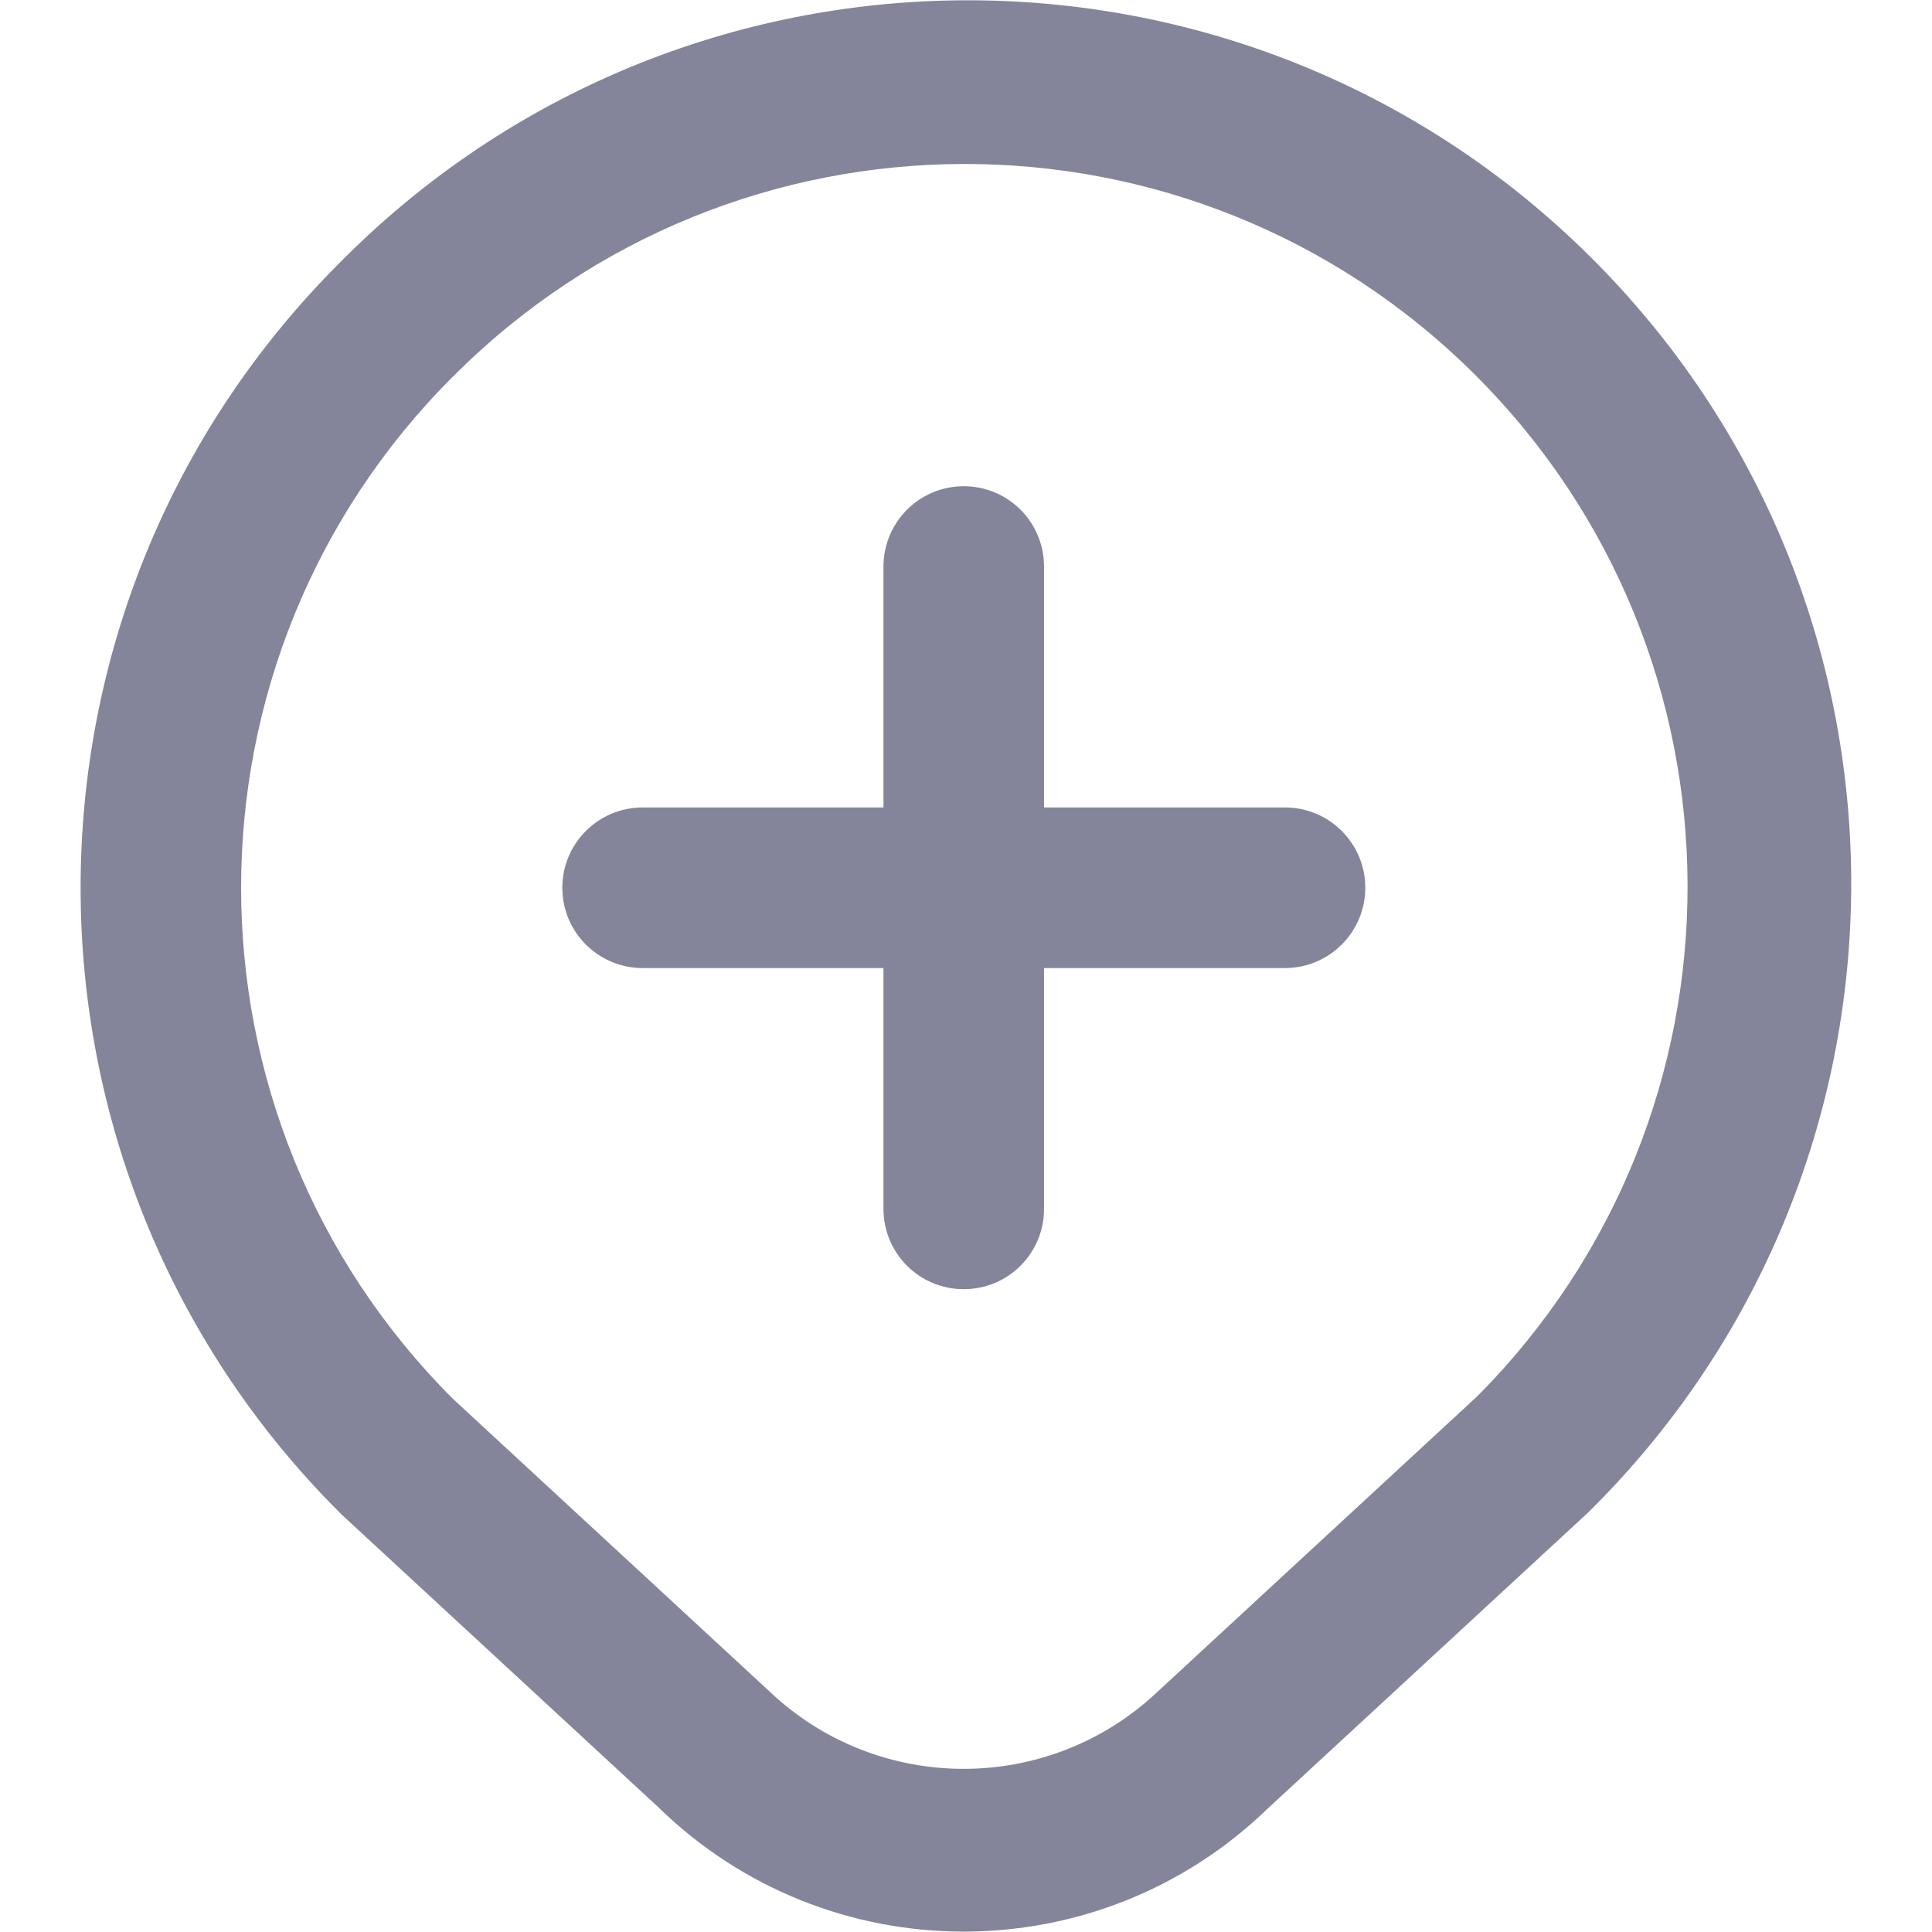 <svg width="18" height="18" viewBox="0 0 18 18" fill="none" xmlns="http://www.w3.org/2000/svg">
  <g clip-path="url(#clip0_0_2184)">
    <path d="M6.131 16.835C7.708 18.378 10.227 18.384 11.812 16.849L14.798 14.09C18.033 10.898 18.068 5.687 14.876 2.452C11.684 -0.783 6.474 -0.818 3.239 2.374C3.213 2.4 3.187 2.426 3.161 2.452C-0.053 5.666 -0.052 10.877 3.162 14.09C3.168 14.097 3.175 14.103 3.182 14.11L6.131 16.835ZM4.219 3.51C6.842 0.875 11.105 0.866 13.74 3.489C16.375 6.113 16.385 10.376 13.761 13.011L10.781 15.765C9.763 16.723 8.173 16.718 7.162 15.752L4.219 13.032C1.589 10.402 1.589 6.139 4.218 3.51C4.218 3.51 4.219 3.51 4.219 3.51ZM5.239 8.271C5.239 7.858 5.574 7.523 5.987 7.523H8.231V5.279C8.231 4.865 8.566 4.53 8.979 4.53C9.393 4.53 9.727 4.865 9.727 5.279V7.523H11.972C12.385 7.523 12.72 7.858 12.72 8.271C12.72 8.684 12.385 9.019 11.972 9.019H9.727V11.263C9.727 11.677 9.393 12.011 8.979 12.011C8.566 12.011 8.231 11.677 8.231 11.263V9.019H5.987C5.574 9.019 5.239 8.684 5.239 8.271Z" fill="#84849A"/>
  </g>
  <defs>
    <clipPath id="clip0_0_2184">
      <rect width="18" height="18" fill="white"/>
    </clipPath>
  </defs>
</svg>
